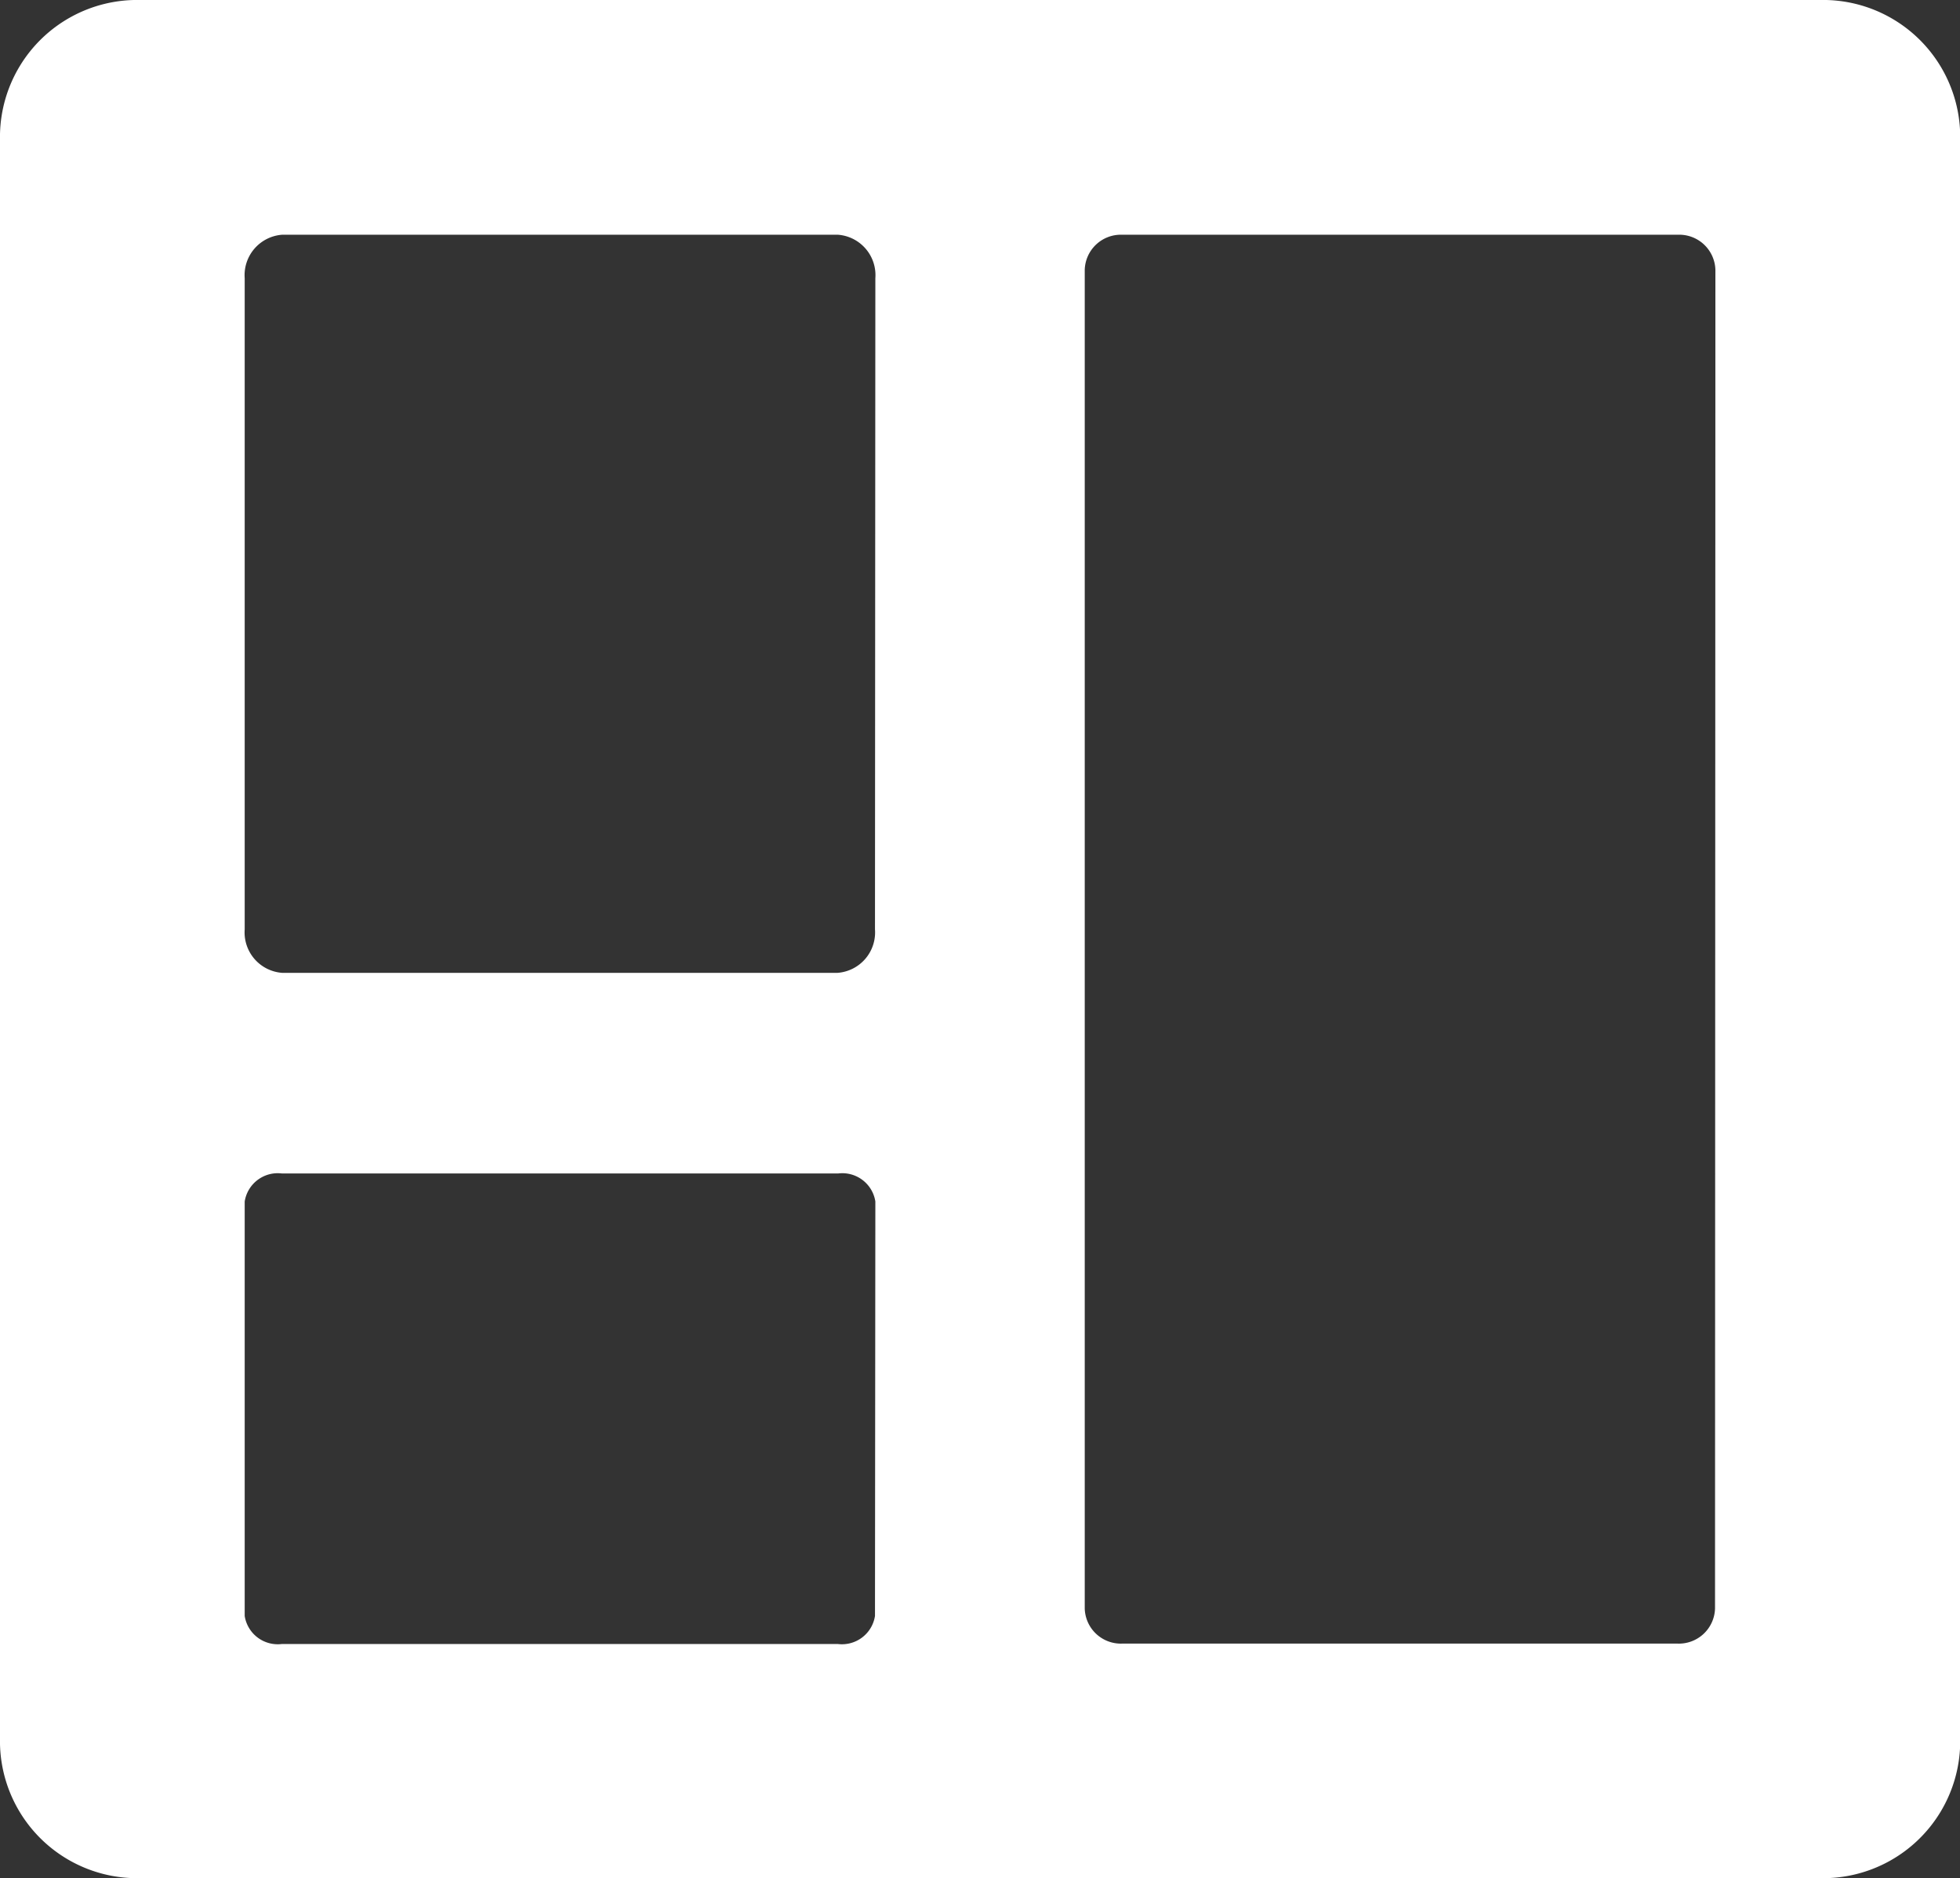 <svg xmlns="http://www.w3.org/2000/svg" width="20.978" height="20.107" viewBox="0 0 20.978 20.107">
    <rect x="0" y="0" width="20.978" height="20.107" fill="#333333" stroke="none"/>
    <g id="prefix__board-2" transform="translate(0 3.672)">
        <path id="prefix__Path_3" d="M23.48 4H5.5A1.468 1.468 0 0 0 4 5.436v17.235a1.468 1.468 0 0 0 1.5 1.436h17.98a1.468 1.468 0 0 0 1.5-1.436V5.436A1.468 1.468 0 0 0 23.48 4zM13.365 21.3a.358.358 0 0 1-.4.3H7.019a.358.358 0 0 1-.4-.3v-4.437a.358.358 0 0 1 .4-.3h5.95a.358.358 0 0 1 .4.3zm0-7.35a.434.434 0 0 1-.4.465H7.019a.434.434 0 0 1-.4-.465V6.978a.434.434 0 0 1 .4-.465h5.95a.434.434 0 0 1 .4.465zm8.991 7.269a.387.387 0 0 1-.4.377H16.01a.387.387 0 0 1-.4-.377V6.89a.387.387 0 0 1 .4-.377h5.95a.387.387 0 0 1 .4.377z" data-name="Path 3" transform="translate(-4 -7.672)" style="fill:#fff"/>
    </g>
</svg>
